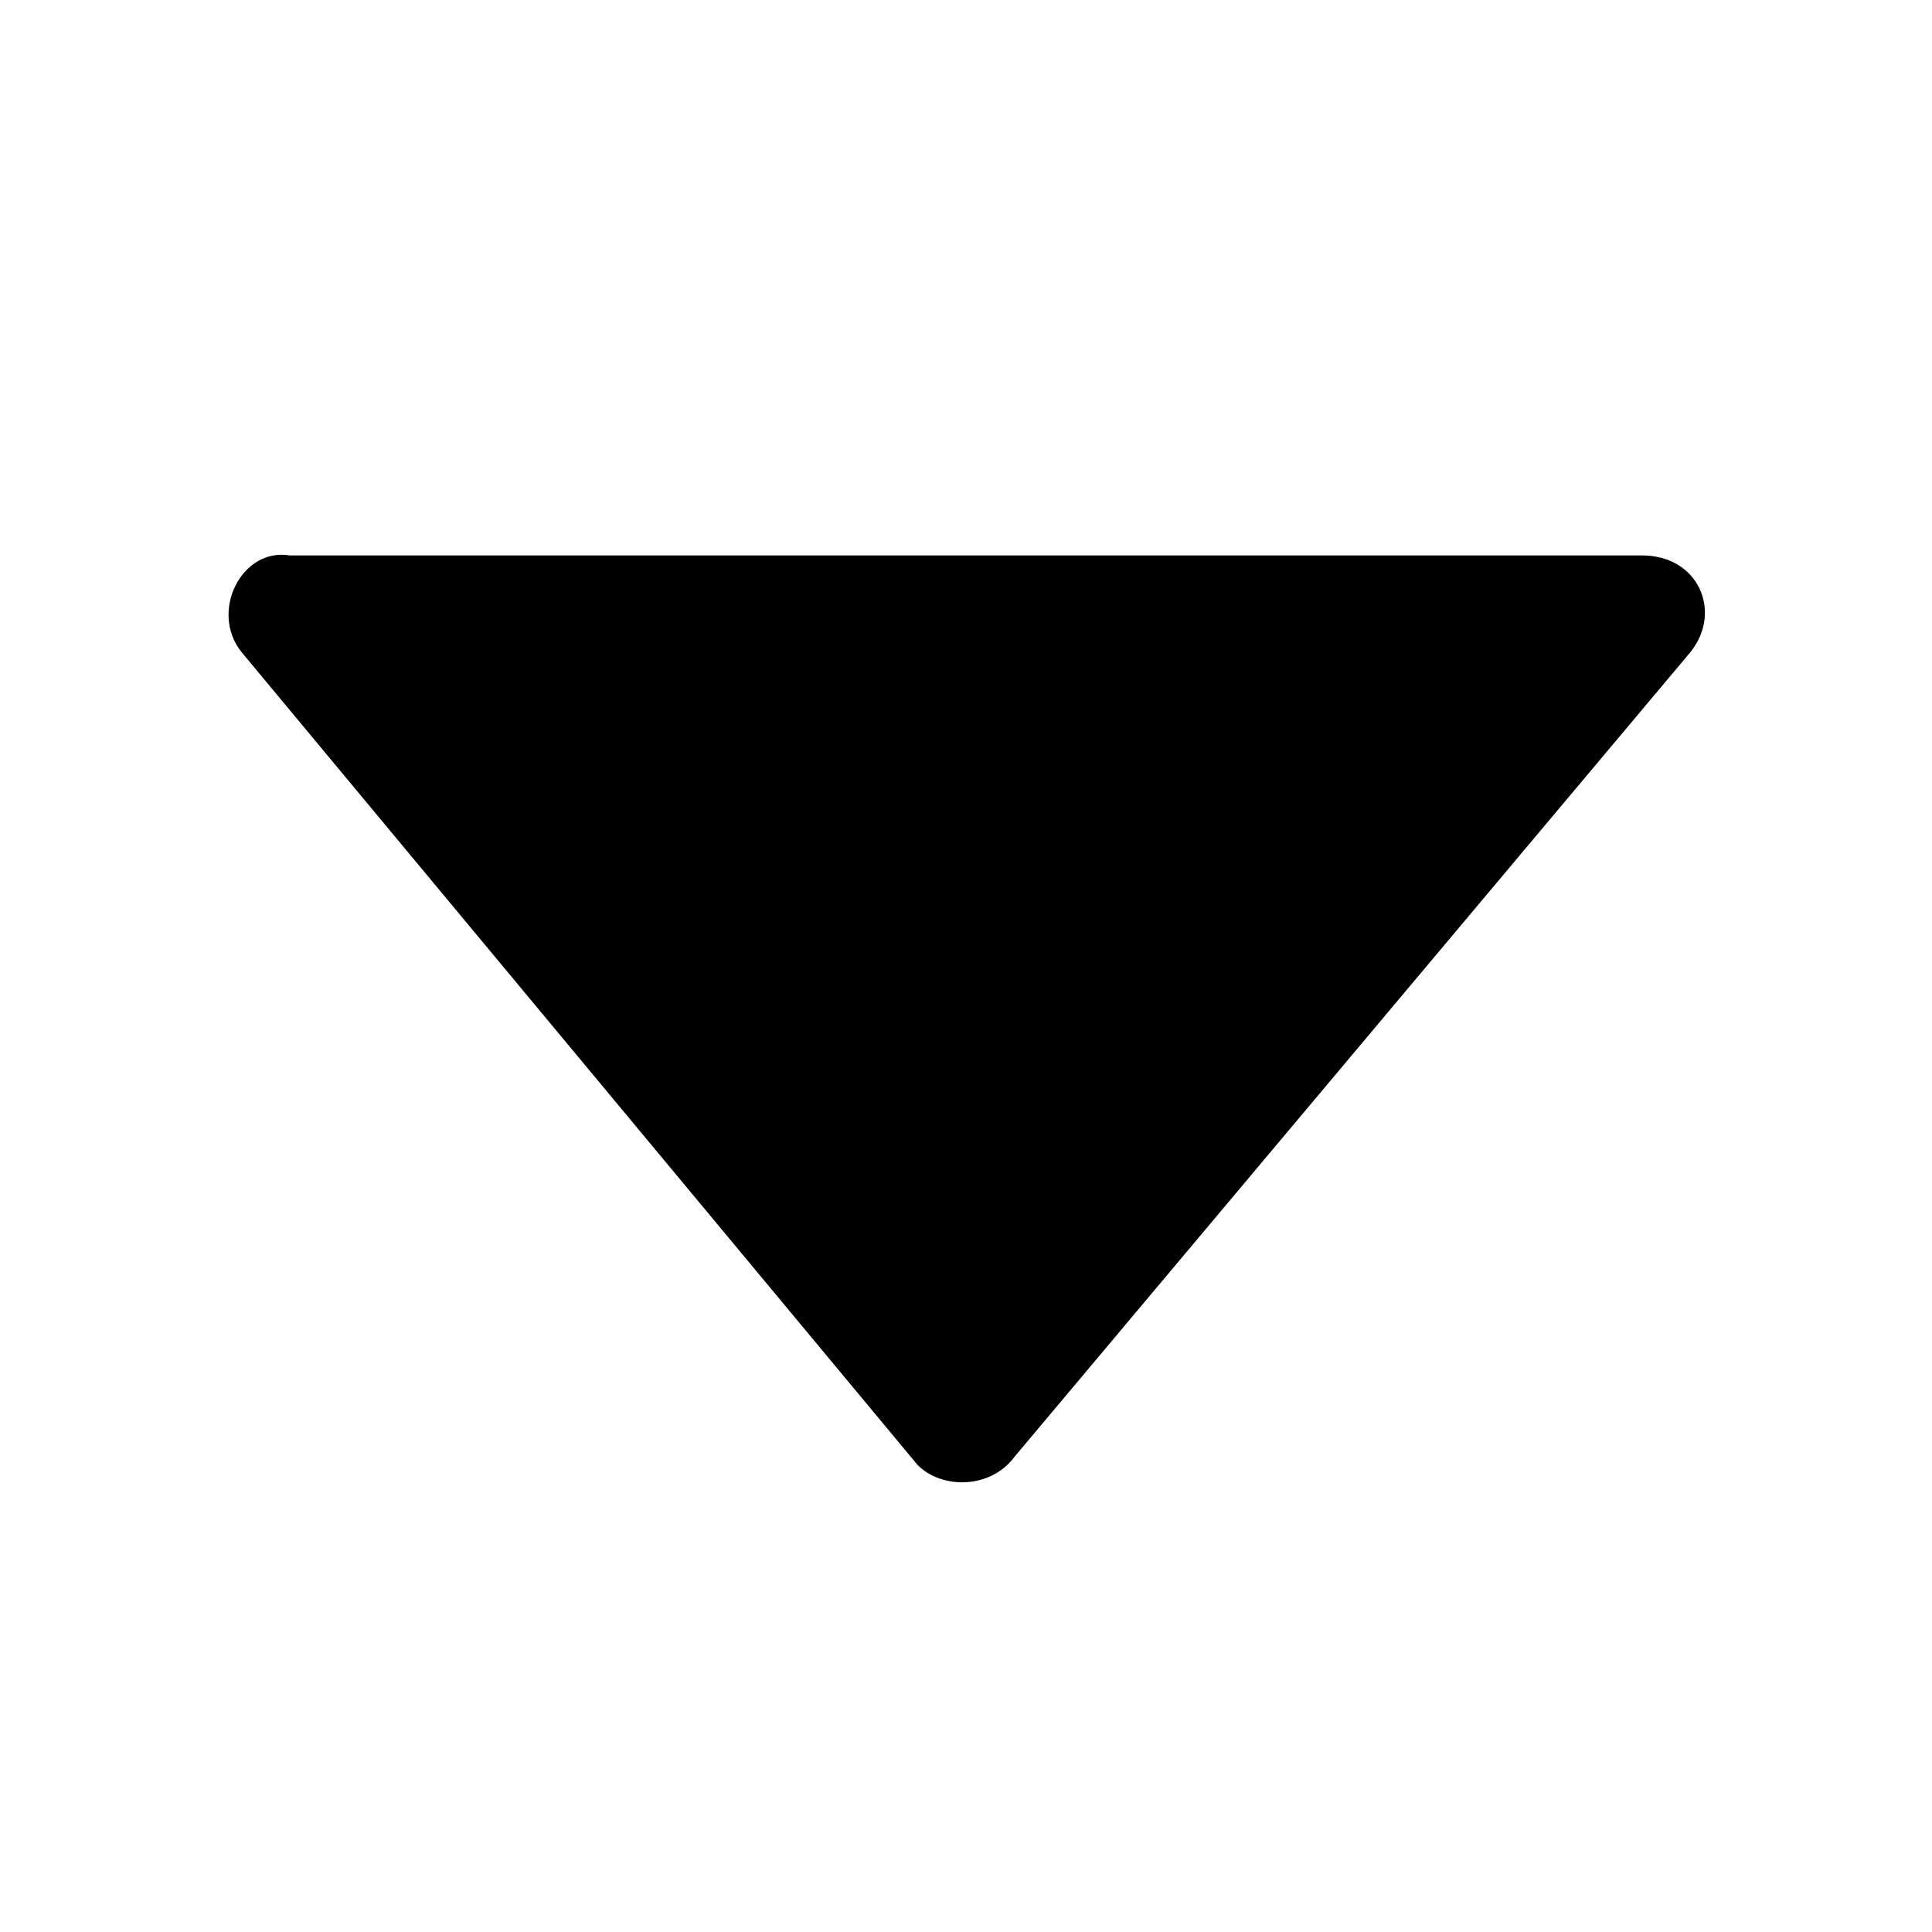 <?xml version="1.0" encoding="utf-8"?>
<!-- Generator: Adobe Illustrator 26.3.1, SVG Export Plug-In . SVG Version: 6.00 Build 0)  -->
<svg version="1.1" id="レイヤー_1" xmlns="http://www.w3.org/2000/svg" xmlns:xlink="http://www.w3.org/1999/xlink" x="0px"
	 y="0px" viewBox="0 0 24 24" style="enable-background:new 0 0 24 24;" xml:space="preserve">
<path d="M12.6,18.1L21,8.1c0.4-0.5,0.1-1.2-0.6-1.2H3.6C3,6.8,2.6,7.6,3,8.1l8.4,10.1C11.7,18.5,12.3,18.5,12.6,18.1z"/>
</svg>
